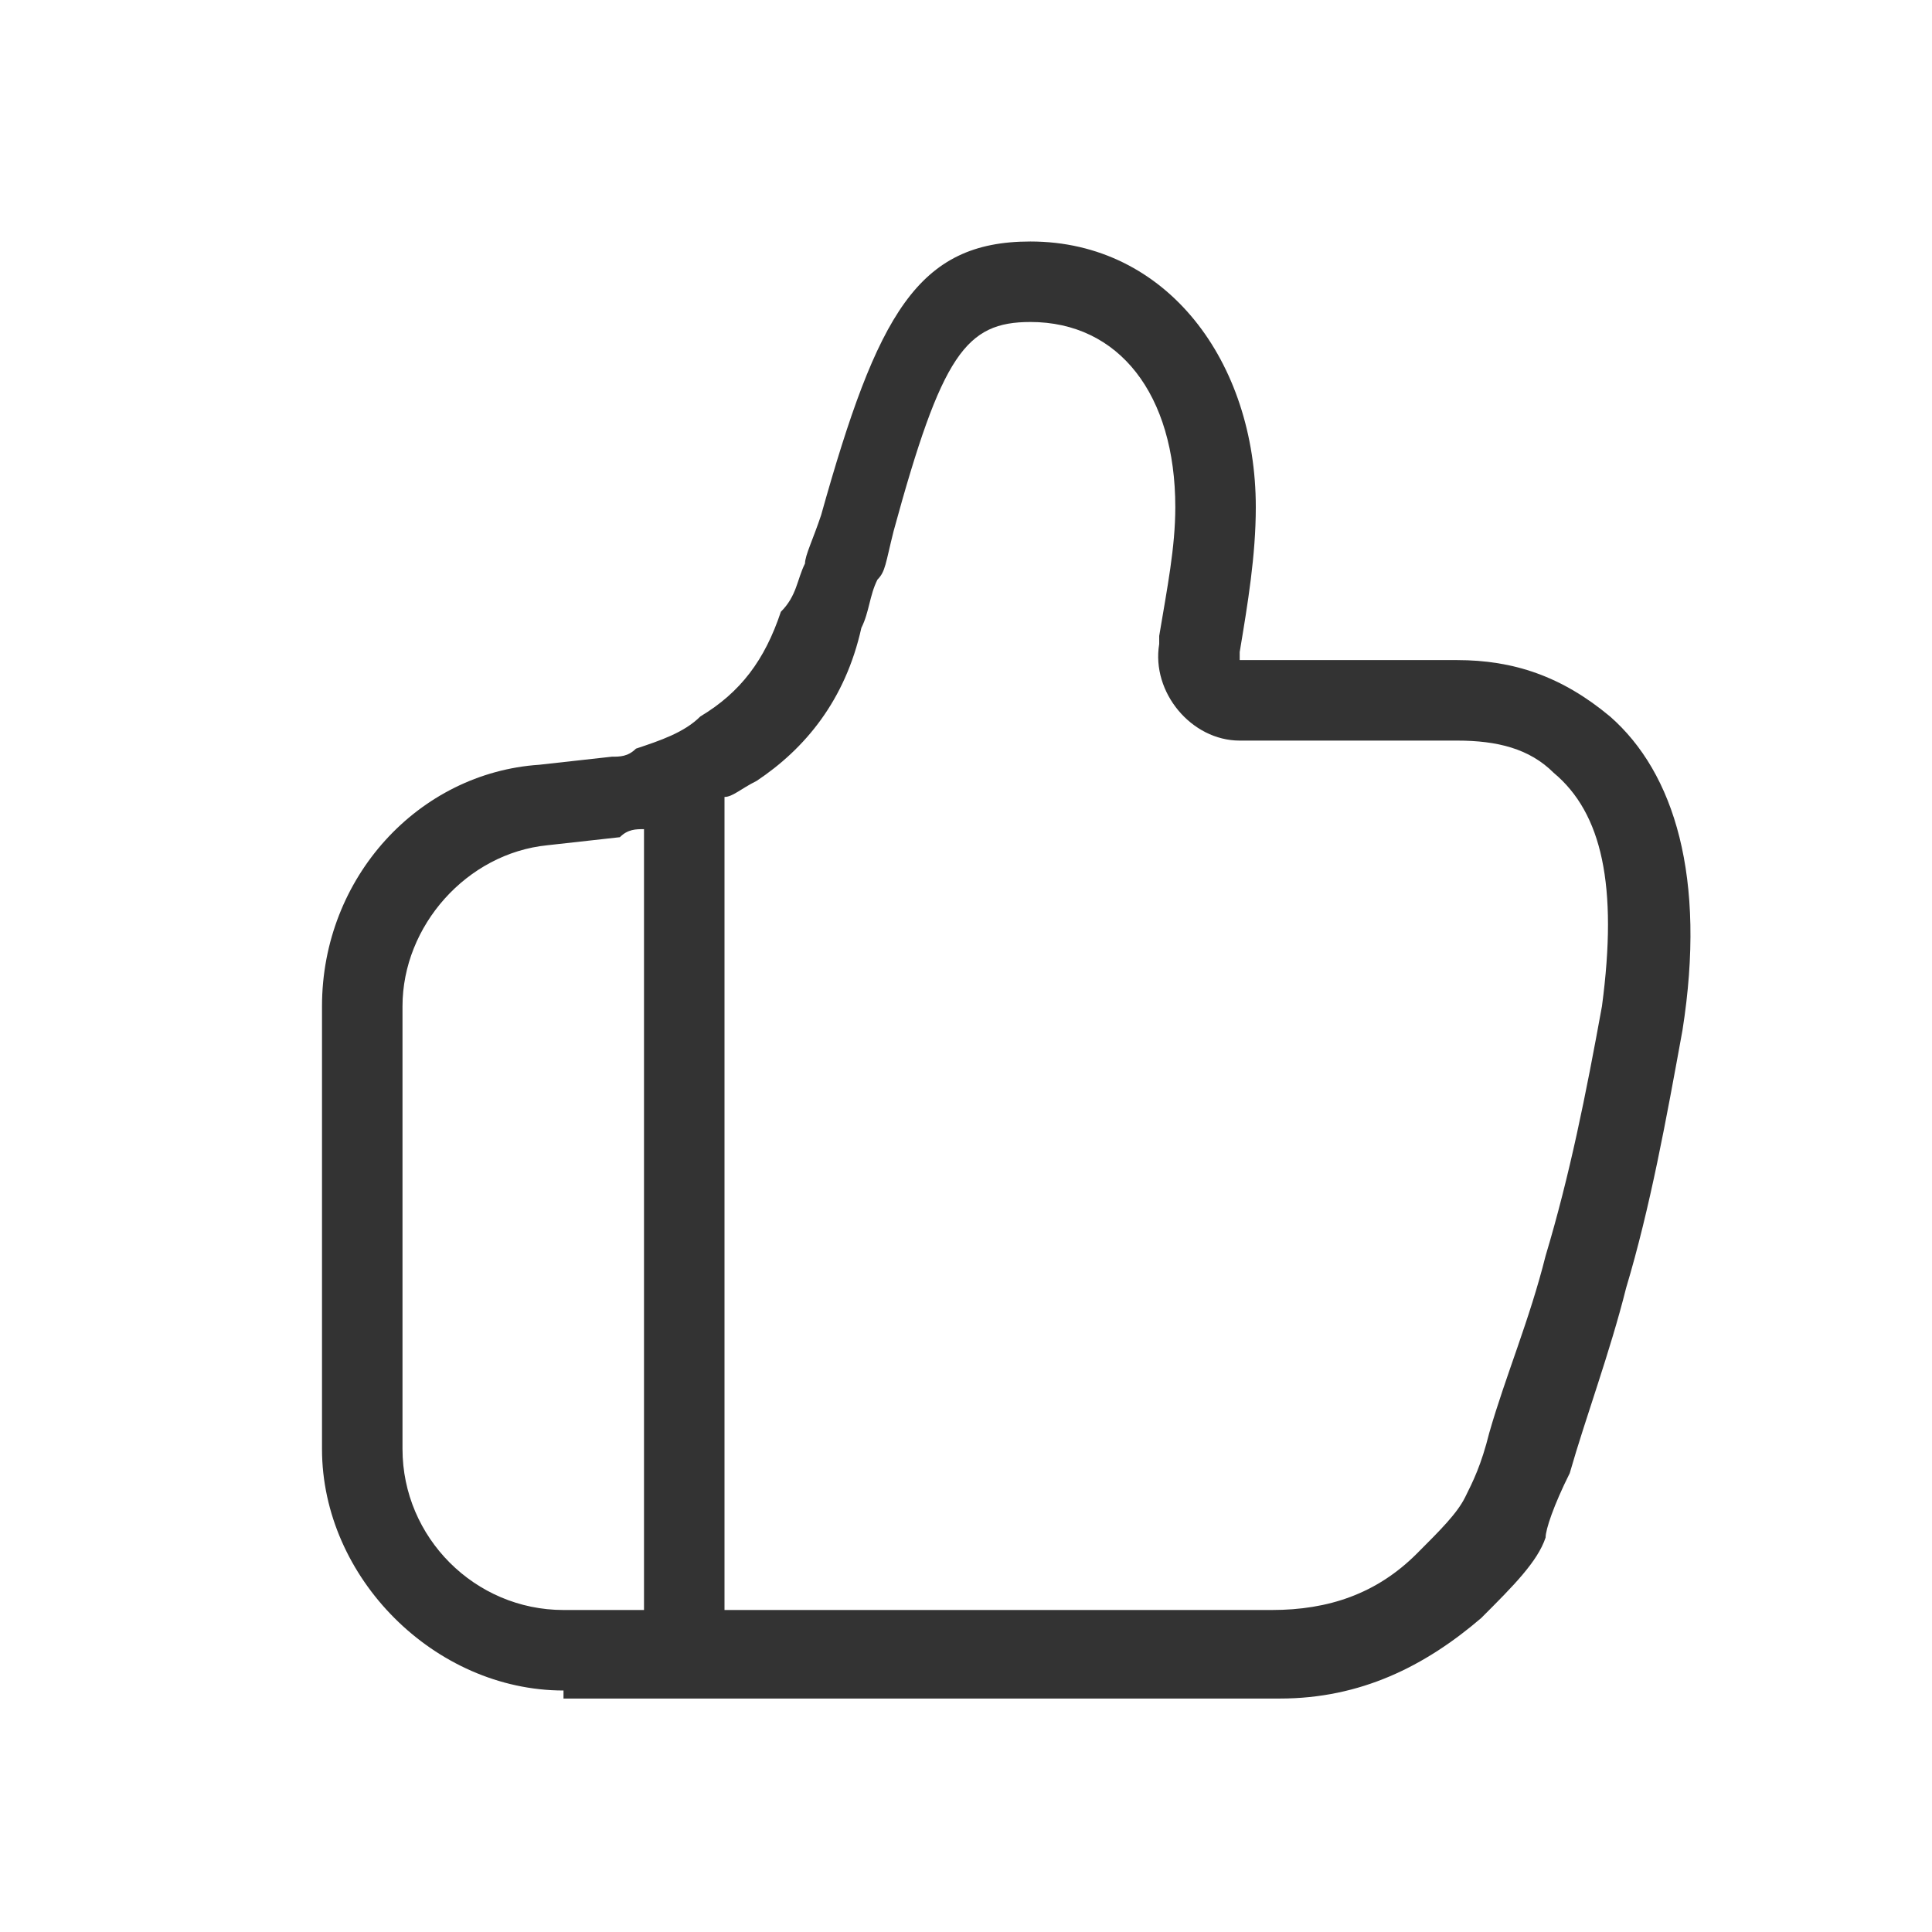 <svg xmlns="http://www.w3.org/2000/svg" viewBox="0 0 24 24" id="icon24_good">
    <title>icon24_good</title>
    <path d="m0 0h24v24h-24z" fill="none"/>
    <path d="m7 21c-1.6 0-3-1.4-3-3v-5.5c0-1.6 1.2-2.9 2.7-3l.9-.1c.1 0 .2 0 .3-.1.3-.1.6-.2.8-.4.5-.3.8-.7 1-1.3.2-.2.2-.4.3-.6 0-.1.1-.3.2-.6.7-2.5 1.2-3.4 2.6-3.4 1.7 0 2.8 1.5 2.8 3.3 0 .6-.1 1.2-.2 1.8v.1h2.7c.7 0 1.3.2 1.9.7.8.7 1.2 2 .9 3.9-.2 1.1-.4 2.2-.7 3.2-.2.8-.5 1.6-.7 2.3-.2.4-.3.7-.3.8-.1.3-.4.6-.8 1-.7.6-1.5 1-2.5 1h-6.9-1-1zm.7-10.6-.9.1c-1 .1-1.8 1-1.8 2v5.5c0 1.1.9 2 2 2h1v-9.7c-.1 0-.2 0-.3.1zm5.1-6.4c-.8 0-1.1.4-1.7 2.6-.1.4-.1.5-.2.6-.1.2-.1.4-.2.6-.2.9-.7 1.5-1.3 1.9-.2.1-.3.2-.4.2v10.1h6.8c.7 0 1.3-.2 1.8-.7.3-.3.5-.5.6-.7s.2-.4.3-.8c.2-.7.5-1.4.7-2.2.3-1 .5-2 .7-3.1.2-1.5 0-2.4-.6-2.9-.3-.3-.7-.4-1.2-.4h-2.7c-.6 0-1.1-.6-1-1.2v-.1c.1-.6.2-1.1.2-1.6 0-1.4-.7-2.3-1.8-2.3z"
          fill-opacity=".8"/>
</svg>